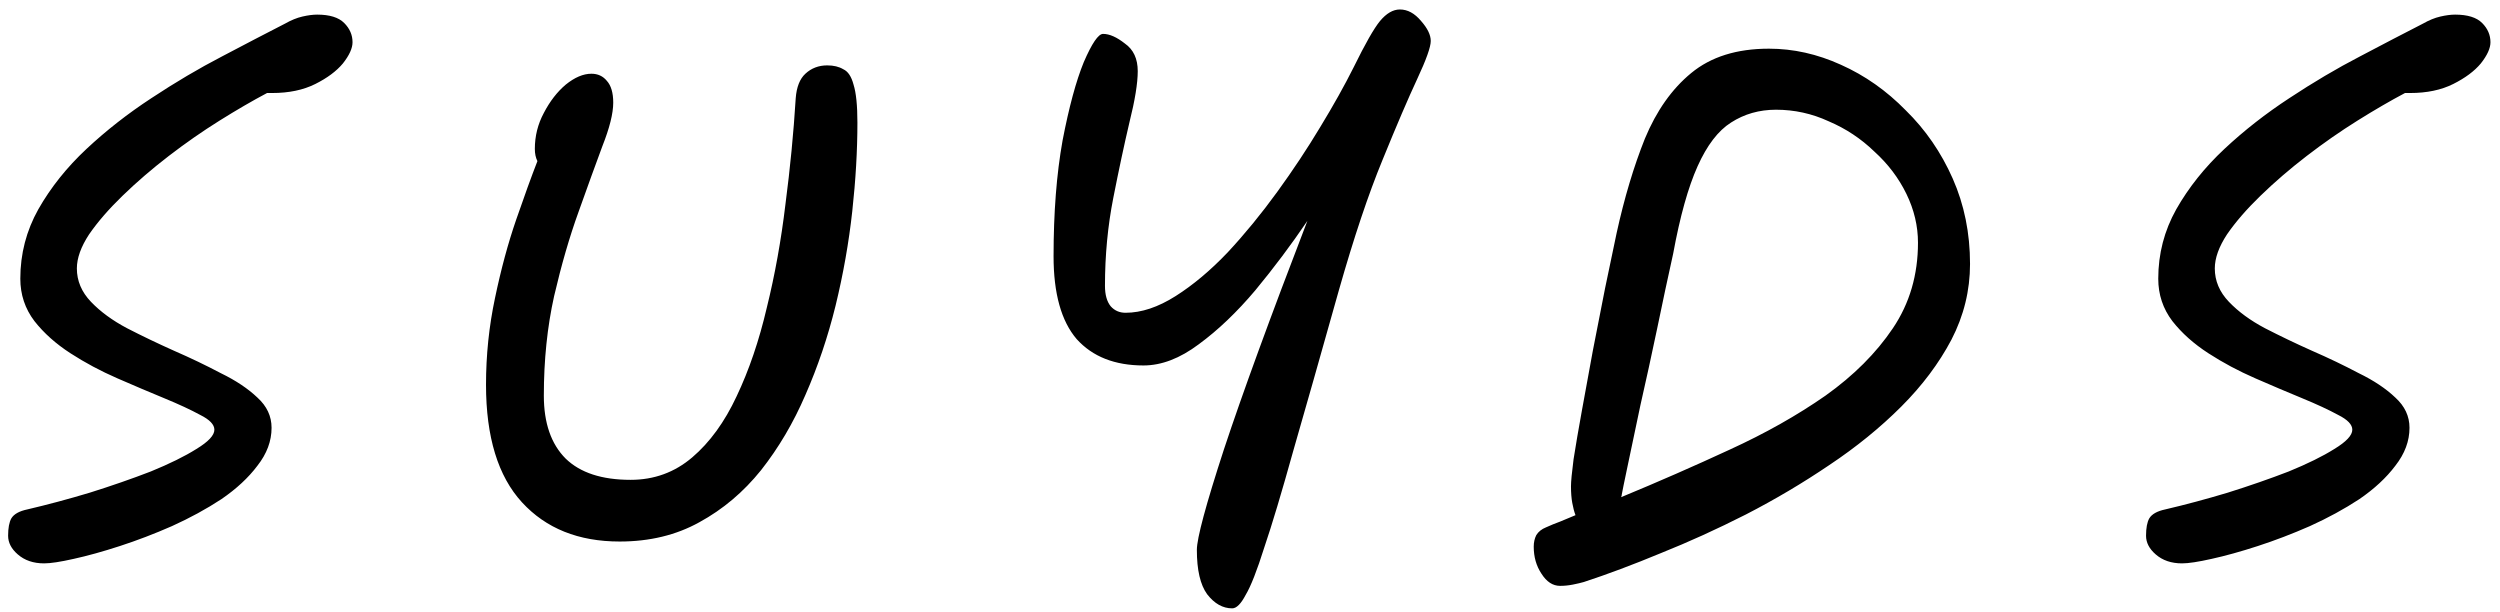 <svg width="249" height="61" viewBox="0 0 249 61" fill="none" xmlns="http://www.w3.org/2000/svg">
<path d="M4.392 56.112C3.325 56.112 2.451 55.813 1.768 55.216C1.128 54.661 0.808 54.043 0.808 53.36C0.808 52.592 0.915 52.016 1.128 51.632C1.384 51.205 1.917 50.907 2.728 50.736C4.733 50.267 6.803 49.712 8.936 49.072C11.112 48.389 13.139 47.685 15.016 46.96C16.893 46.192 18.408 45.445 19.56 44.72C20.755 43.995 21.352 43.355 21.352 42.8C21.352 42.288 20.883 41.797 19.944 41.328C19.005 40.816 17.811 40.261 16.36 39.664C14.909 39.067 13.352 38.405 11.688 37.68C10.024 36.955 8.467 36.123 7.016 35.184C5.565 34.245 4.371 33.179 3.432 31.984C2.493 30.747 2.024 29.339 2.024 27.76C2.024 25.285 2.621 22.981 3.816 20.848C5.053 18.672 6.653 16.667 8.616 14.832C10.579 12.997 12.733 11.312 15.08 9.776C17.469 8.197 19.816 6.811 22.12 5.616C24.467 4.379 26.557 3.291 28.392 2.352C28.989 2.011 29.565 1.776 30.12 1.648C30.675 1.52 31.165 1.456 31.592 1.456C32.829 1.456 33.725 1.733 34.28 2.288C34.835 2.843 35.112 3.483 35.112 4.208C35.112 4.805 34.792 5.509 34.152 6.32C33.512 7.088 32.595 7.771 31.4 8.368C30.205 8.965 28.776 9.264 27.112 9.264H26.6C25.149 10.032 23.571 10.949 21.864 12.016C20.157 13.083 18.472 14.256 16.808 15.536C15.144 16.816 13.608 18.139 12.2 19.504C10.835 20.827 9.725 22.107 8.872 23.344C8.061 24.581 7.656 25.712 7.656 26.736C7.656 27.973 8.125 29.083 9.064 30.064C10.003 31.045 11.197 31.92 12.648 32.688C14.141 33.456 15.699 34.203 17.32 34.928C18.984 35.653 20.541 36.4 21.992 37.168C23.485 37.893 24.701 38.704 25.64 39.6C26.579 40.453 27.048 41.456 27.048 42.608C27.048 43.931 26.579 45.189 25.64 46.384C24.744 47.579 23.549 48.688 22.056 49.712C20.563 50.693 18.92 51.589 17.128 52.4C15.379 53.168 13.651 53.829 11.944 54.384C10.237 54.939 8.701 55.365 7.336 55.664C6.013 55.963 5.032 56.112 4.392 56.112ZM85.398 12.208C85.398 14.981 85.228 17.925 84.886 21.04C84.545 24.155 83.99 27.291 83.222 30.448C82.454 33.563 81.452 36.528 80.215 39.344C79.02 42.117 77.548 44.613 75.799 46.832C74.049 49.008 72.001 50.736 69.654 52.016C67.35 53.296 64.705 53.936 61.718 53.936C57.623 53.936 54.38 52.635 51.99 50.032C49.601 47.429 48.407 43.525 48.407 38.32C48.407 35.376 48.705 32.496 49.303 29.68C49.9 26.821 50.604 24.219 51.414 21.872C52.225 19.525 52.929 17.584 53.526 16.048C53.356 15.707 53.27 15.301 53.27 14.832C53.27 13.552 53.569 12.357 54.166 11.248C54.764 10.096 55.489 9.157 56.343 8.432C57.239 7.707 58.092 7.344 58.903 7.344C59.542 7.344 60.054 7.579 60.438 8.048C60.865 8.517 61.078 9.243 61.078 10.224C61.078 11.291 60.716 12.741 59.99 14.576C59.308 16.411 58.519 18.587 57.623 21.104C56.727 23.579 55.916 26.373 55.191 29.488C54.508 32.56 54.166 35.867 54.166 39.408C54.166 42.139 54.892 44.229 56.343 45.68C57.793 47.088 59.948 47.792 62.806 47.792C65.153 47.792 67.201 47.045 68.951 45.552C70.7 44.059 72.172 42.032 73.367 39.472C74.604 36.869 75.606 33.925 76.374 30.64C77.185 27.355 77.804 23.92 78.231 20.336C78.7 16.752 79.041 13.232 79.254 9.776C79.34 8.667 79.66 7.856 80.215 7.344C80.812 6.789 81.537 6.512 82.391 6.512C83.031 6.512 83.564 6.64 83.99 6.896C84.46 7.109 84.801 7.621 85.014 8.432C85.27 9.243 85.398 10.501 85.398 12.208ZM122.727 60.592C121.788 60.592 120.956 60.123 120.231 59.184C119.548 58.245 119.207 56.773 119.207 54.768C119.207 53.616 120.103 50.288 121.895 44.784C123.73 39.237 126.503 31.643 130.215 22C128.594 24.389 126.866 26.693 125.031 28.912C123.196 31.088 121.319 32.88 119.399 34.288C117.522 35.696 115.687 36.4 113.895 36.4C111.036 36.4 108.818 35.525 107.239 33.776C105.703 31.984 104.935 29.232 104.935 25.52C104.935 21.168 105.234 17.328 105.831 14C106.471 10.672 107.175 8.069 107.943 6.192C108.754 4.315 109.394 3.376 109.863 3.376C110.503 3.376 111.228 3.696 112.039 4.336C112.892 4.933 113.319 5.851 113.319 7.088C113.319 8.283 113.042 9.989 112.487 12.208C111.975 14.384 111.442 16.88 110.887 19.696C110.332 22.512 110.055 25.435 110.055 28.464C110.055 29.36 110.247 30.043 110.631 30.512C111.015 30.939 111.506 31.152 112.103 31.152C113.682 31.152 115.346 30.597 117.095 29.488C118.844 28.379 120.572 26.928 122.279 25.136C123.986 23.301 125.628 21.296 127.207 19.12C128.786 16.944 130.215 14.789 131.495 12.656C132.818 10.48 133.927 8.496 134.823 6.704C135.975 4.357 136.85 2.821 137.447 2.096C138.087 1.328 138.748 0.944 139.431 0.944C140.199 0.944 140.903 1.328 141.543 2.096C142.183 2.821 142.503 3.483 142.503 4.08C142.503 4.677 142.055 5.936 141.159 7.856C140.263 9.776 139.111 12.464 137.703 15.92C136.295 19.333 134.844 23.664 133.351 28.912C131.516 35.44 130.002 40.773 128.807 44.912C127.655 49.051 126.695 52.251 125.927 54.512C125.202 56.816 124.583 58.395 124.071 59.248C123.602 60.144 123.154 60.592 122.727 60.592ZM155.383 58.352C154.657 58.352 154.039 57.947 153.527 57.136C153.015 56.368 152.759 55.472 152.759 54.448C152.759 54.021 152.844 53.637 153.015 53.296C153.228 52.955 153.548 52.699 153.975 52.528C154.444 52.315 154.913 52.123 155.383 51.952C155.895 51.739 156.407 51.525 156.919 51.312C156.791 50.971 156.684 50.565 156.599 50.096C156.513 49.627 156.47 49.072 156.47 48.432C156.47 47.963 156.556 47.067 156.727 45.744C156.94 44.379 157.217 42.757 157.559 40.88C157.9 39.003 158.263 37.019 158.647 34.928C159.073 32.795 159.479 30.725 159.863 28.72C160.289 26.672 160.673 24.837 161.015 23.216C161.783 19.717 162.721 16.581 163.831 13.808C164.983 11.035 166.519 8.859 168.439 7.28C170.401 5.659 172.983 4.848 176.183 4.848C178.615 4.848 181.004 5.381 183.351 6.448C185.74 7.515 187.895 9.029 189.815 10.992C191.777 12.912 193.335 15.173 194.487 17.776C195.639 20.379 196.215 23.216 196.215 26.288C196.215 28.933 195.596 31.451 194.359 33.84C193.121 36.187 191.457 38.405 189.367 40.496C187.276 42.587 184.887 44.528 182.199 46.32C179.553 48.112 176.78 49.755 173.879 51.248C171.02 52.699 168.204 53.979 165.431 55.088C162.657 56.24 160.097 57.2 157.751 57.968C157.452 58.053 157.089 58.139 156.663 58.224C156.236 58.309 155.809 58.352 155.383 58.352ZM161.463 49.52C165.175 47.984 168.78 46.405 172.279 44.784C175.82 43.163 178.999 41.371 181.815 39.408C184.631 37.403 186.871 35.163 188.535 32.688C190.199 30.213 191.031 27.376 191.031 24.176C191.031 22.512 190.647 20.891 189.879 19.312C189.111 17.733 188.044 16.325 186.679 15.088C185.356 13.808 183.841 12.805 182.135 12.08C180.471 11.312 178.721 10.928 176.887 10.928C175.223 10.928 173.729 11.355 172.407 12.208C171.127 13.019 170.017 14.469 169.079 16.56C168.14 18.651 167.329 21.552 166.647 25.264C166.135 27.568 165.601 30.064 165.047 32.752C164.492 35.397 163.937 37.936 163.383 40.368C162.871 42.757 162.444 44.784 162.103 46.448C161.761 48.069 161.569 49.008 161.527 49.264C161.527 49.349 161.505 49.435 161.463 49.52ZM217.33 56.112C216.263 56.112 215.388 55.813 214.706 55.216C214.066 54.661 213.746 54.043 213.746 53.36C213.746 52.592 213.852 52.016 214.066 51.632C214.322 51.205 214.855 50.907 215.666 50.736C217.671 50.267 219.74 49.712 221.874 49.072C224.05 48.389 226.076 47.685 227.954 46.96C229.831 46.192 231.346 45.445 232.498 44.72C233.692 43.995 234.29 43.355 234.29 42.8C234.29 42.288 233.82 41.797 232.882 41.328C231.943 40.816 230.748 40.261 229.298 39.664C227.847 39.067 226.29 38.405 224.626 37.68C222.962 36.955 221.404 36.123 219.954 35.184C218.503 34.245 217.308 33.179 216.37 31.984C215.431 30.747 214.962 29.339 214.962 27.76C214.962 25.285 215.559 22.981 216.754 20.848C217.991 18.672 219.591 16.667 221.554 14.832C223.516 12.997 225.671 11.312 228.018 9.776C230.407 8.197 232.754 6.811 235.058 5.616C237.404 4.379 239.495 3.291 241.33 2.352C241.927 2.011 242.503 1.776 243.058 1.648C243.612 1.52 244.103 1.456 244.53 1.456C245.767 1.456 246.663 1.733 247.218 2.288C247.772 2.843 248.05 3.483 248.05 4.208C248.05 4.805 247.73 5.509 247.09 6.32C246.45 7.088 245.532 7.771 244.338 8.368C243.143 8.965 241.714 9.264 240.05 9.264H239.538C238.087 10.032 236.508 10.949 234.802 12.016C233.095 13.083 231.41 14.256 229.746 15.536C228.082 16.816 226.546 18.139 225.138 19.504C223.772 20.827 222.663 22.107 221.81 23.344C220.999 24.581 220.594 25.712 220.594 26.736C220.594 27.973 221.063 29.083 222.002 30.064C222.94 31.045 224.135 31.92 225.586 32.688C227.079 33.456 228.636 34.203 230.258 34.928C231.922 35.653 233.479 36.4 234.93 37.168C236.423 37.893 237.639 38.704 238.578 39.6C239.516 40.453 239.986 41.456 239.986 42.608C239.986 43.931 239.516 45.189 238.578 46.384C237.682 47.579 236.487 48.688 234.994 49.712C233.5 50.693 231.858 51.589 230.066 52.4C228.316 53.168 226.588 53.829 224.882 54.384C223.175 54.939 221.639 55.365 220.274 55.664C218.951 55.963 217.97 56.112 217.33 56.112Z" fill="black"/>
</svg>
